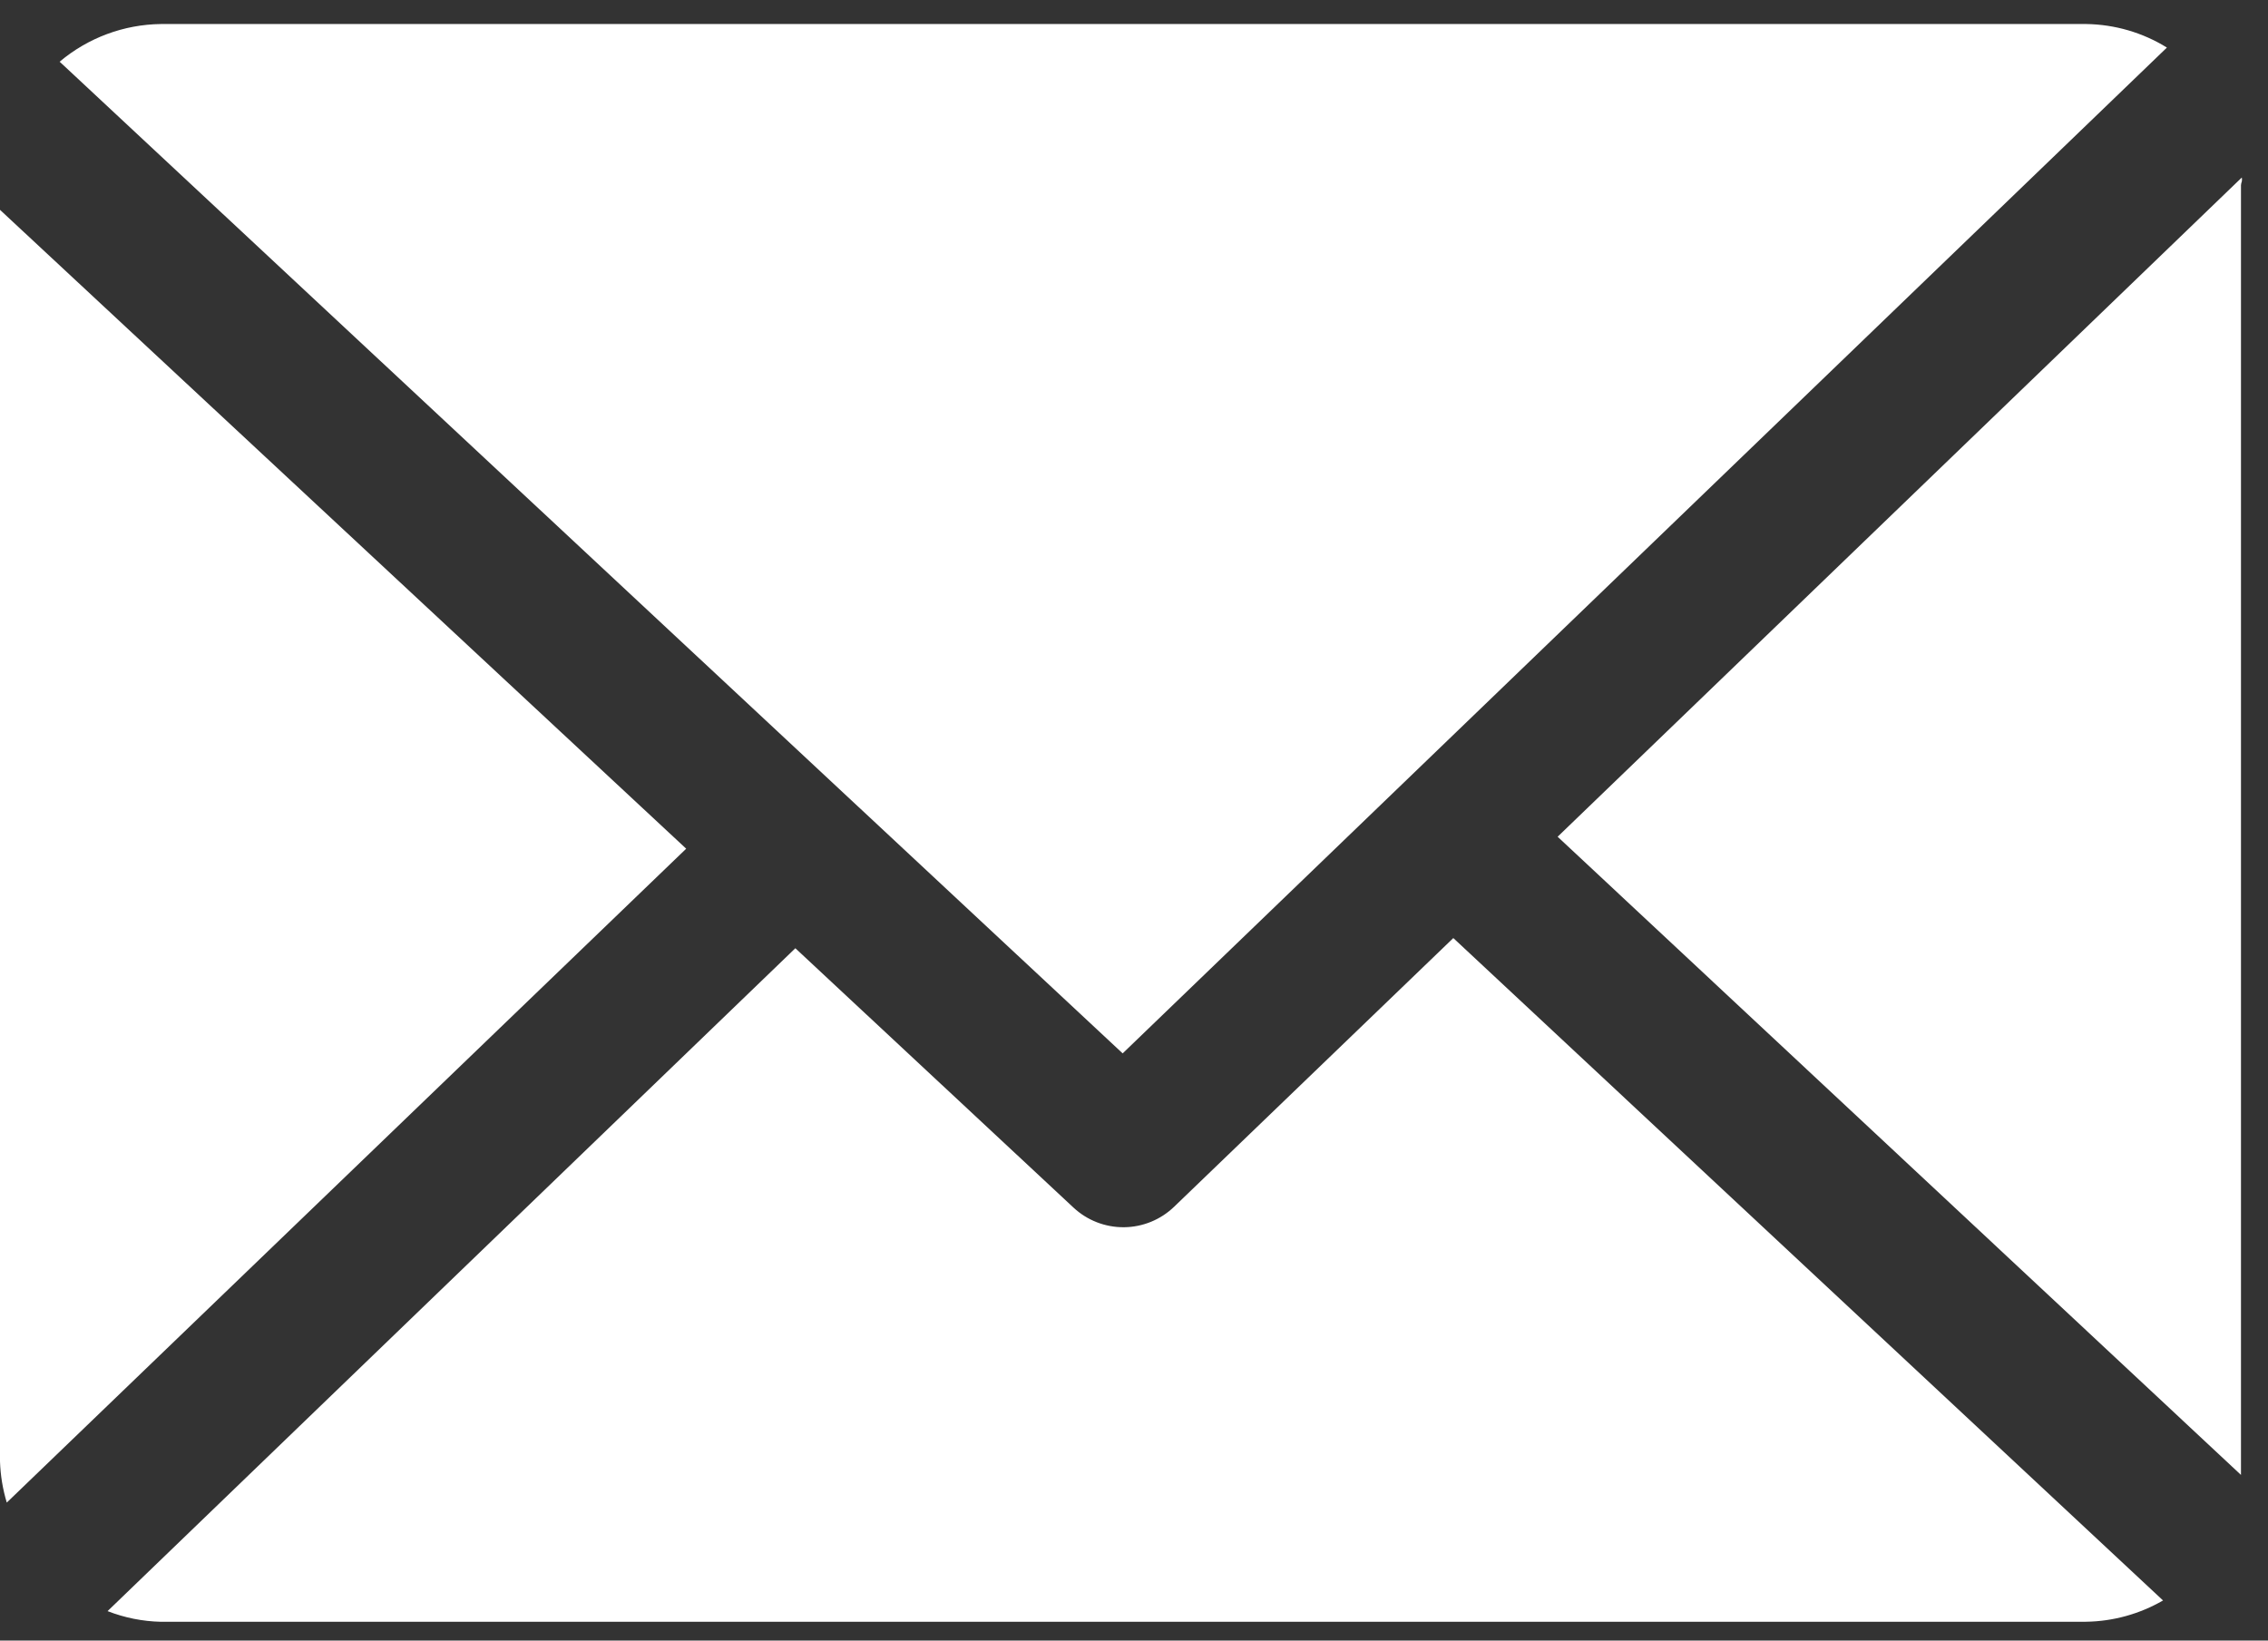 <svg width="47" height="34" viewBox="0 0 47 34" fill="none" xmlns="http://www.w3.org/2000/svg">
<rect x="0" y="0" width="47" height="34" fill="#333333" stroke="none"/>
<path id="Subtraction 12" d="M43.227 33.611H3.337C2.958 33.603 2.583 33.528 2.229 33.39L16.482 19.652L22.247 25.028C22.531 25.292 22.904 25.437 23.292 25.434C23.679 25.431 24.051 25.279 24.33 25.011L30.117 19.441L44.825 33.169C44.338 33.451 43.787 33.603 43.225 33.61L43.227 33.611ZM0.141 31.142C0.057 30.864 0.009 30.576 0 30.286V4.349L14.22 17.589L0.143 31.138L0.141 31.142ZM46.441 30.568L32.279 17.341L46.457 3.679C46.463 3.706 46.463 3.735 46.457 3.762C46.447 3.787 46.442 3.813 46.44 3.839V30.567L46.441 30.568ZM23.265 21.831L1.236 1.279C1.824 0.783 2.567 0.507 3.336 0.498H43.236C43.826 0.507 44.403 0.675 44.905 0.986L23.265 21.831Z" fill="white"/>
</svg>
